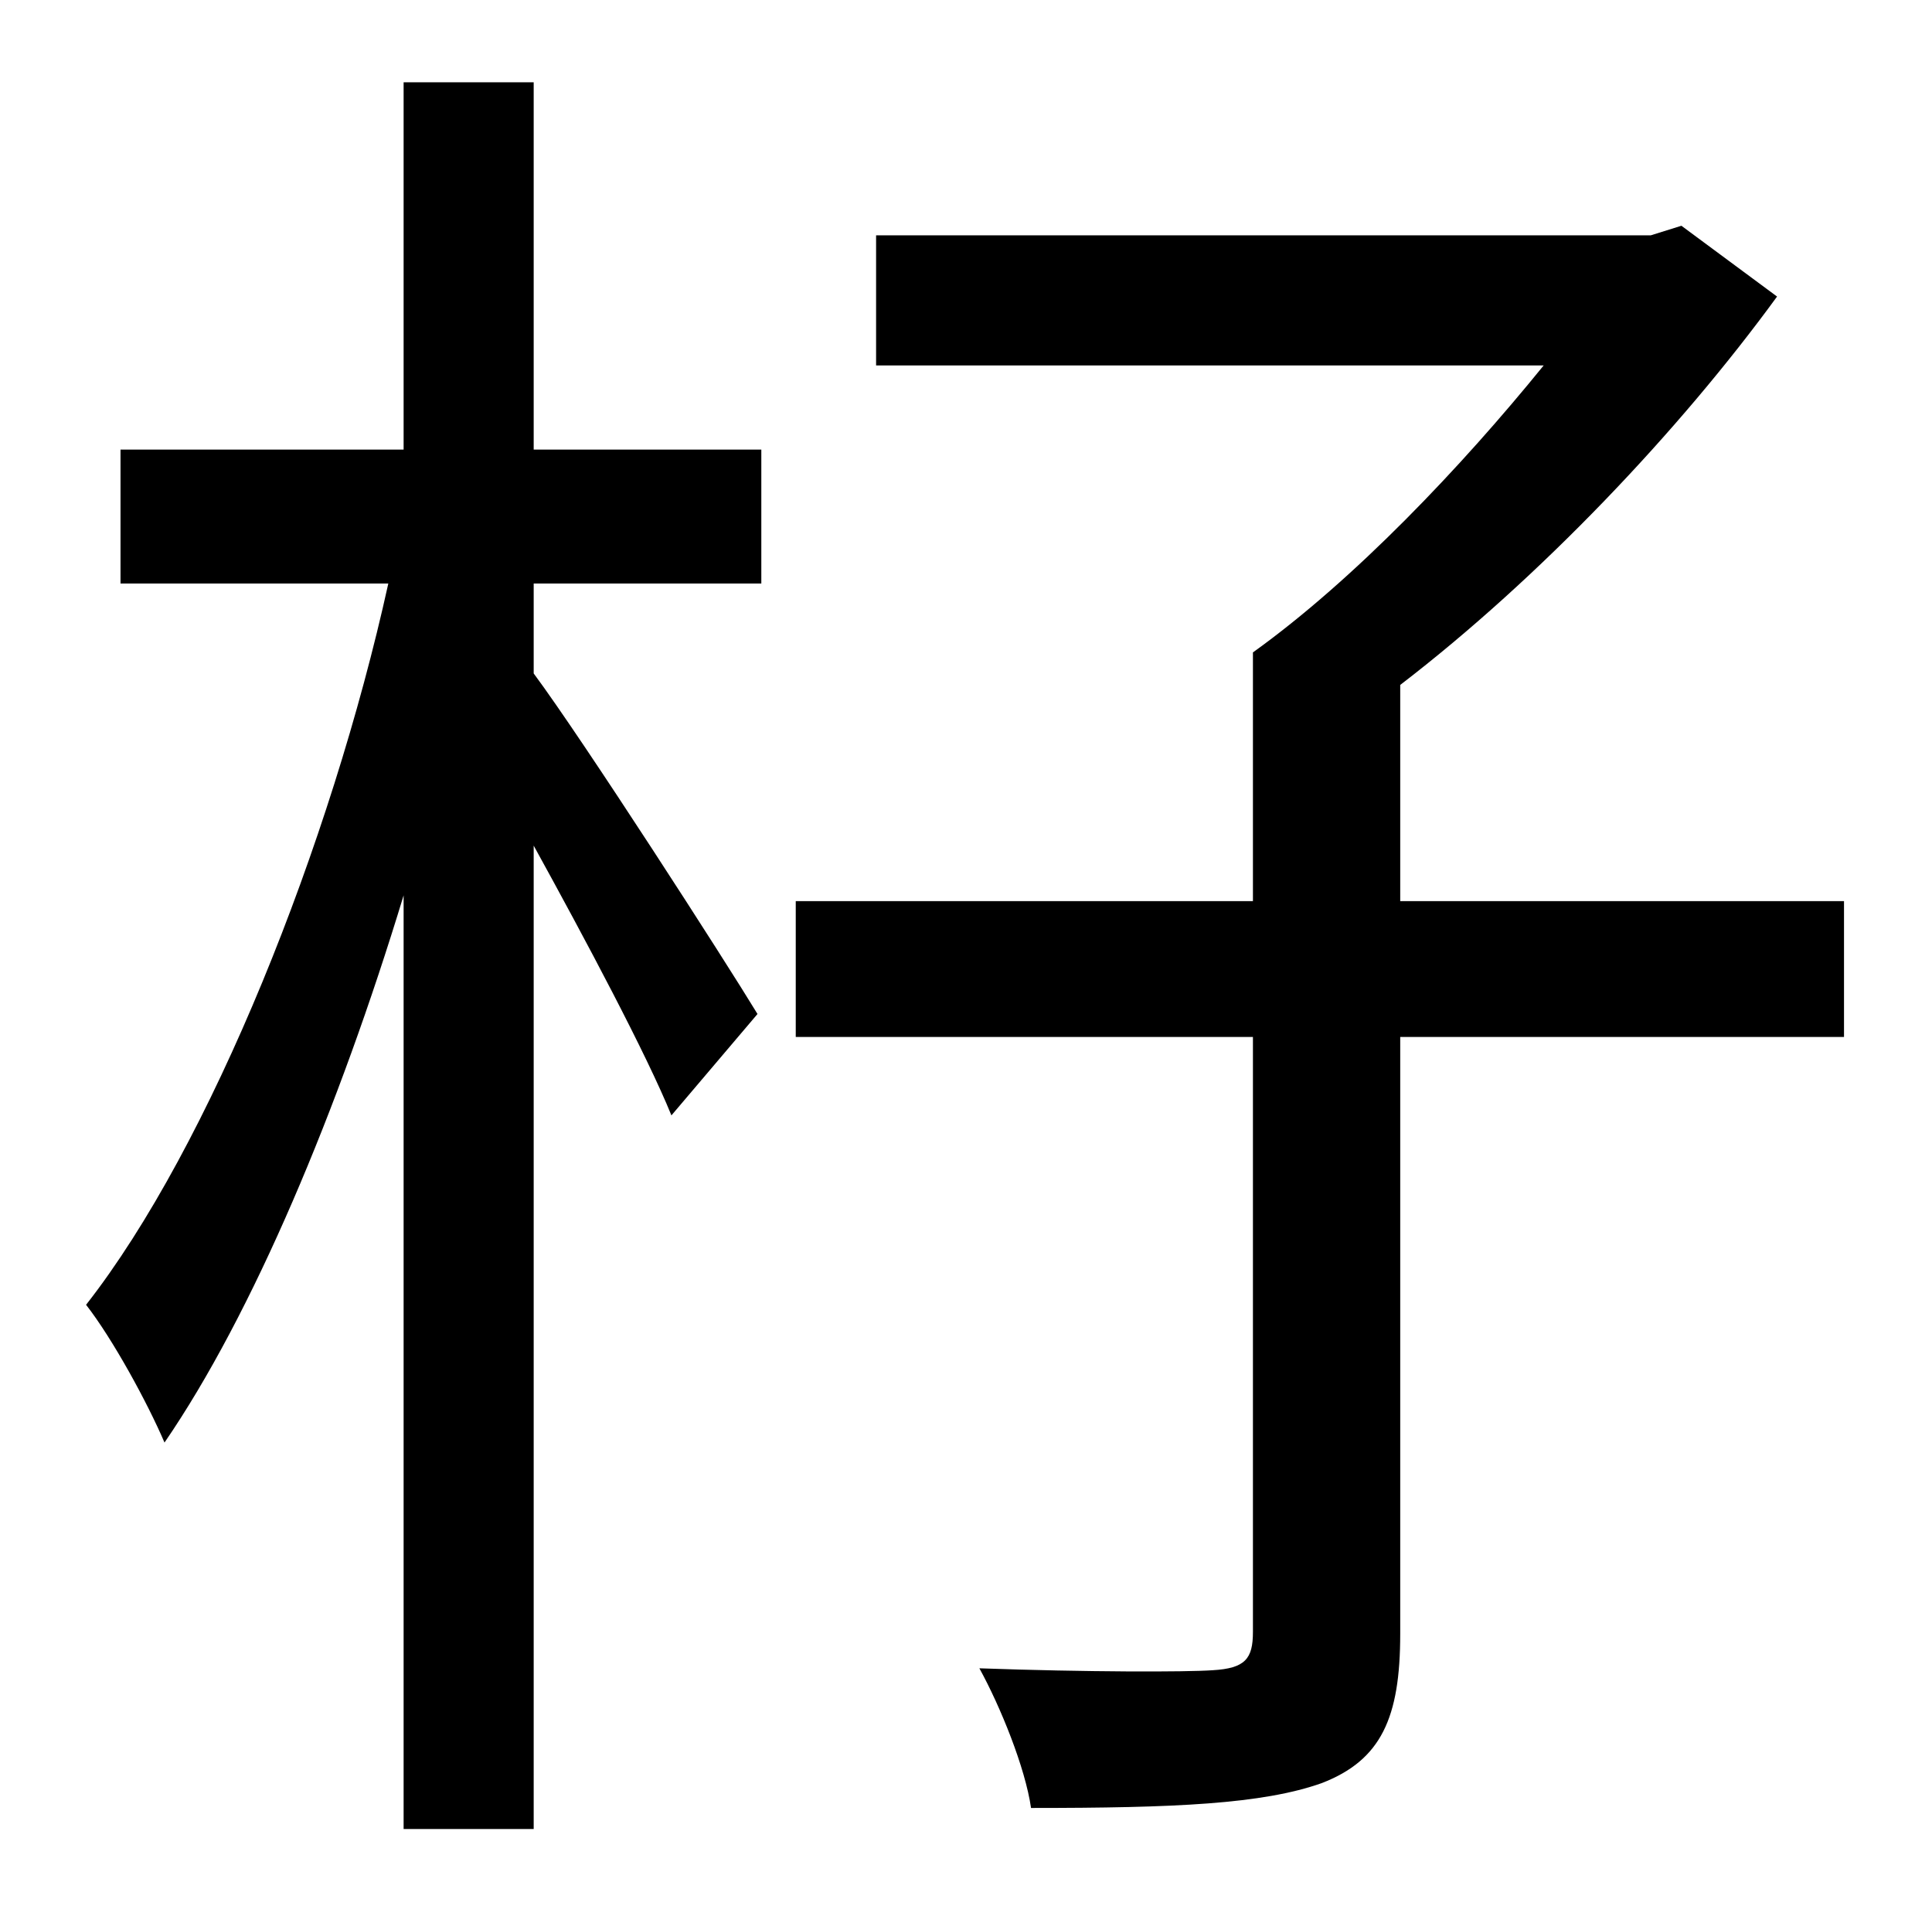 <?xml version="1.0" standalone="no"?>
<!DOCTYPE svg PUBLIC "-//W3C//DTD SVG 1.1//EN" "http://www.w3.org/Graphics/SVG/1.1/DTD/svg11.dtd" >
<svg xmlns="http://www.w3.org/2000/svg" xmlns:xlink="http://www.w3.org/1999/xlink" version="1.1" viewBox="-10 0 1010 1000">
   <path fill="currentColor"
d="M269 43v192h119v70h-119v47c26 35 100 150 117 178l-45 53c-13 -32 -45 -92 -72 -141v514h-68v-488c-34 112 -79 219 -125 286c-9 -21 -27 -54 -41 -72c65 -83 128 -241 158 -377h-140v-70h148v-192h68zM954 471v71h-232v312c0 44 -10 66 -41 78c-31 11 -77 13 -152 13
c-3 -21 -16 -53 -27 -73c56 2 108 2 122 1c17 -1 21 -6 21 -20v-311h-239v-71h239v-130c53 -38 109 -97 152 -150h-349v-68h405l16 -5l50 37c-51 70 -124 147 -197 203v113h232z" />
</svg>

